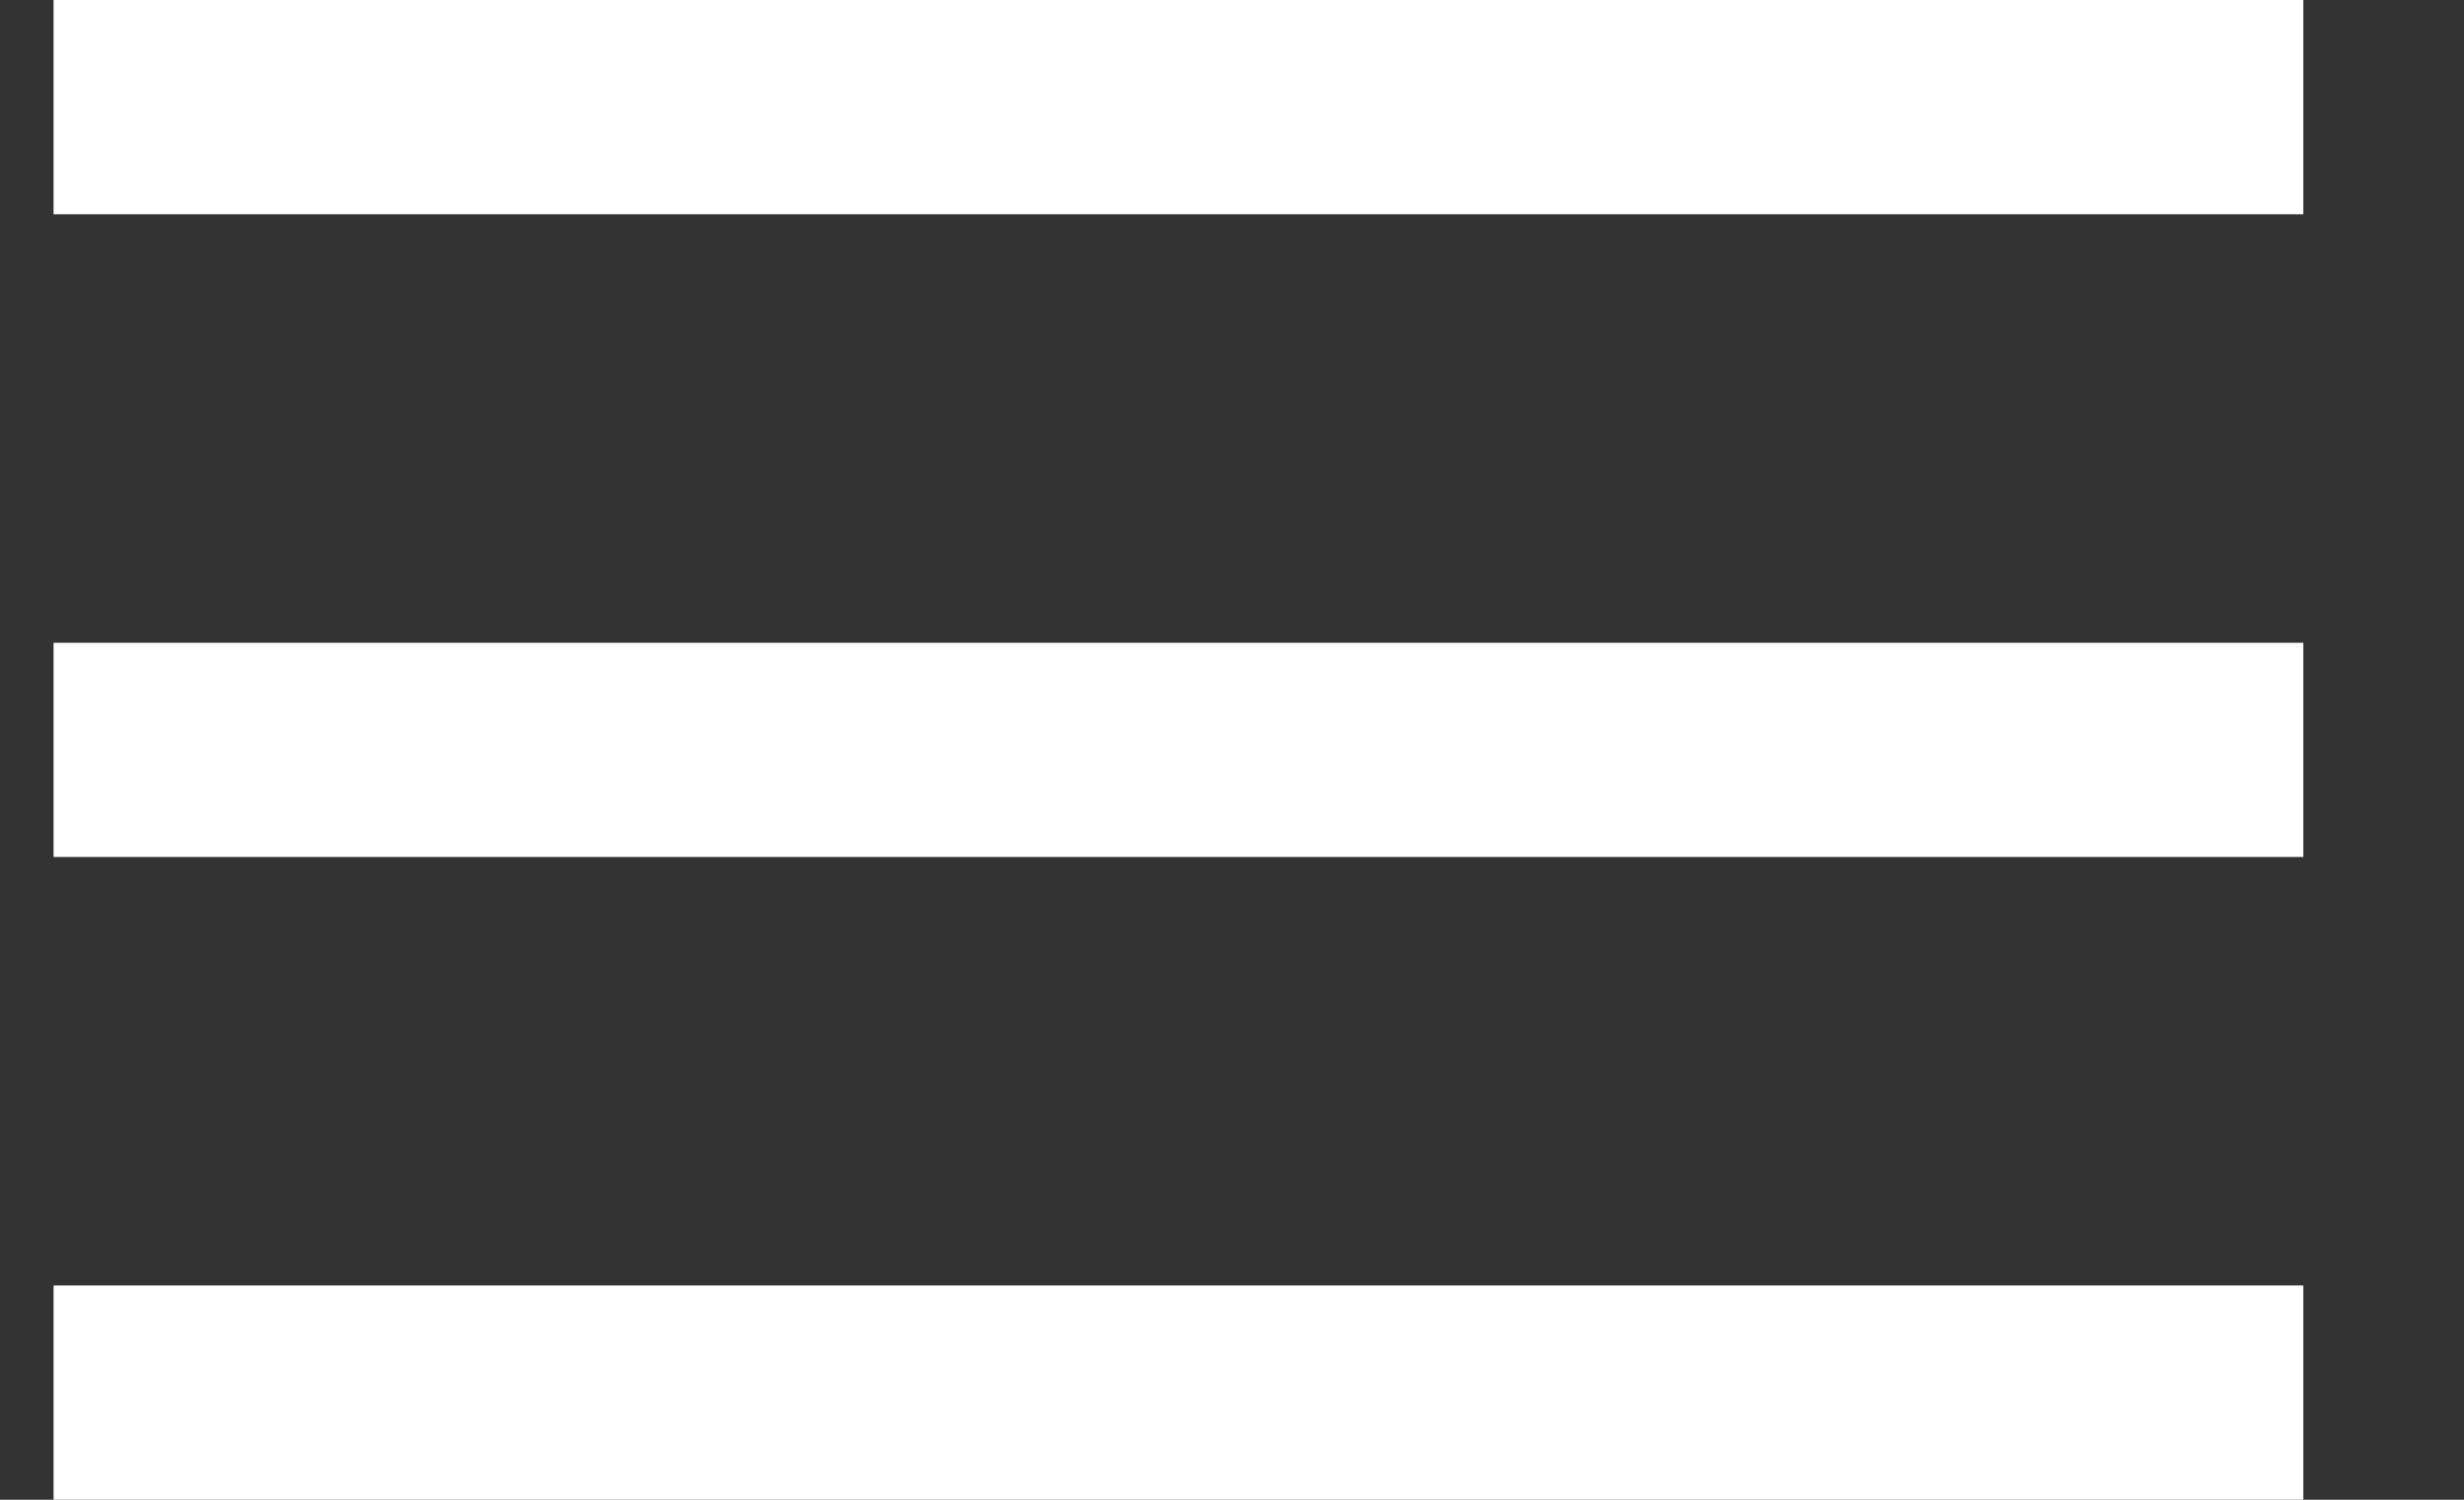 <?xml version="1.0" encoding="UTF-8" standalone="no"?>
<svg width="23px" height="14px" viewBox="0 0 23 14" version="1.1" xmlns="http://www.w3.org/2000/svg" xmlns:xlink="http://www.w3.org/1999/xlink" xmlns:sketch="http://www.bohemiancoding.com/sketch/ns">
    <rect x="0" y="0" width="23" height="14" fill="#333333" stroke="none"/>
    <!-- Generator: Sketch 3.0.4 (8053) - http://www.bohemiancoding.com/sketch -->
    <title>Line</title>
    <desc>Created with Sketch.</desc>
    <defs></defs>
    <g id="Page-1" stroke="none" stroke-width="1" fill="none" fill-rule="evenodd" sketch:type="MSPage">
        <g id="Main-Component-Parameters" sketch:type="MSArtboardGroup" transform="translate(-33, -133)" fill="#FFFFFF">
            <g id="Menu-Button" sketch:type="MSLayerGroup" transform="translate(14, 115)">
                <path d="M20.5,20 L39.5,20 L40.5,20 L40.5,18 L39.5,18 L20.5,18 L19.5,18 L19.5,20 L20.5,20 L20.5,20 Z M20.5,26 L39.5,26 L40.5,26 L40.5,24 L39.5,24 L20.5,24 L19.5,24 L19.5,26 L20.5,26 M20.5,32 L39.5,32 L40.5,32 L40.5,30 L39.5,30 L20.5,30 L19.5,30 L19.5,32 L20.5,32" id="Line" sketch:type="MSShapeGroup"></path>
            </g>
        </g>
    </g>
</svg>